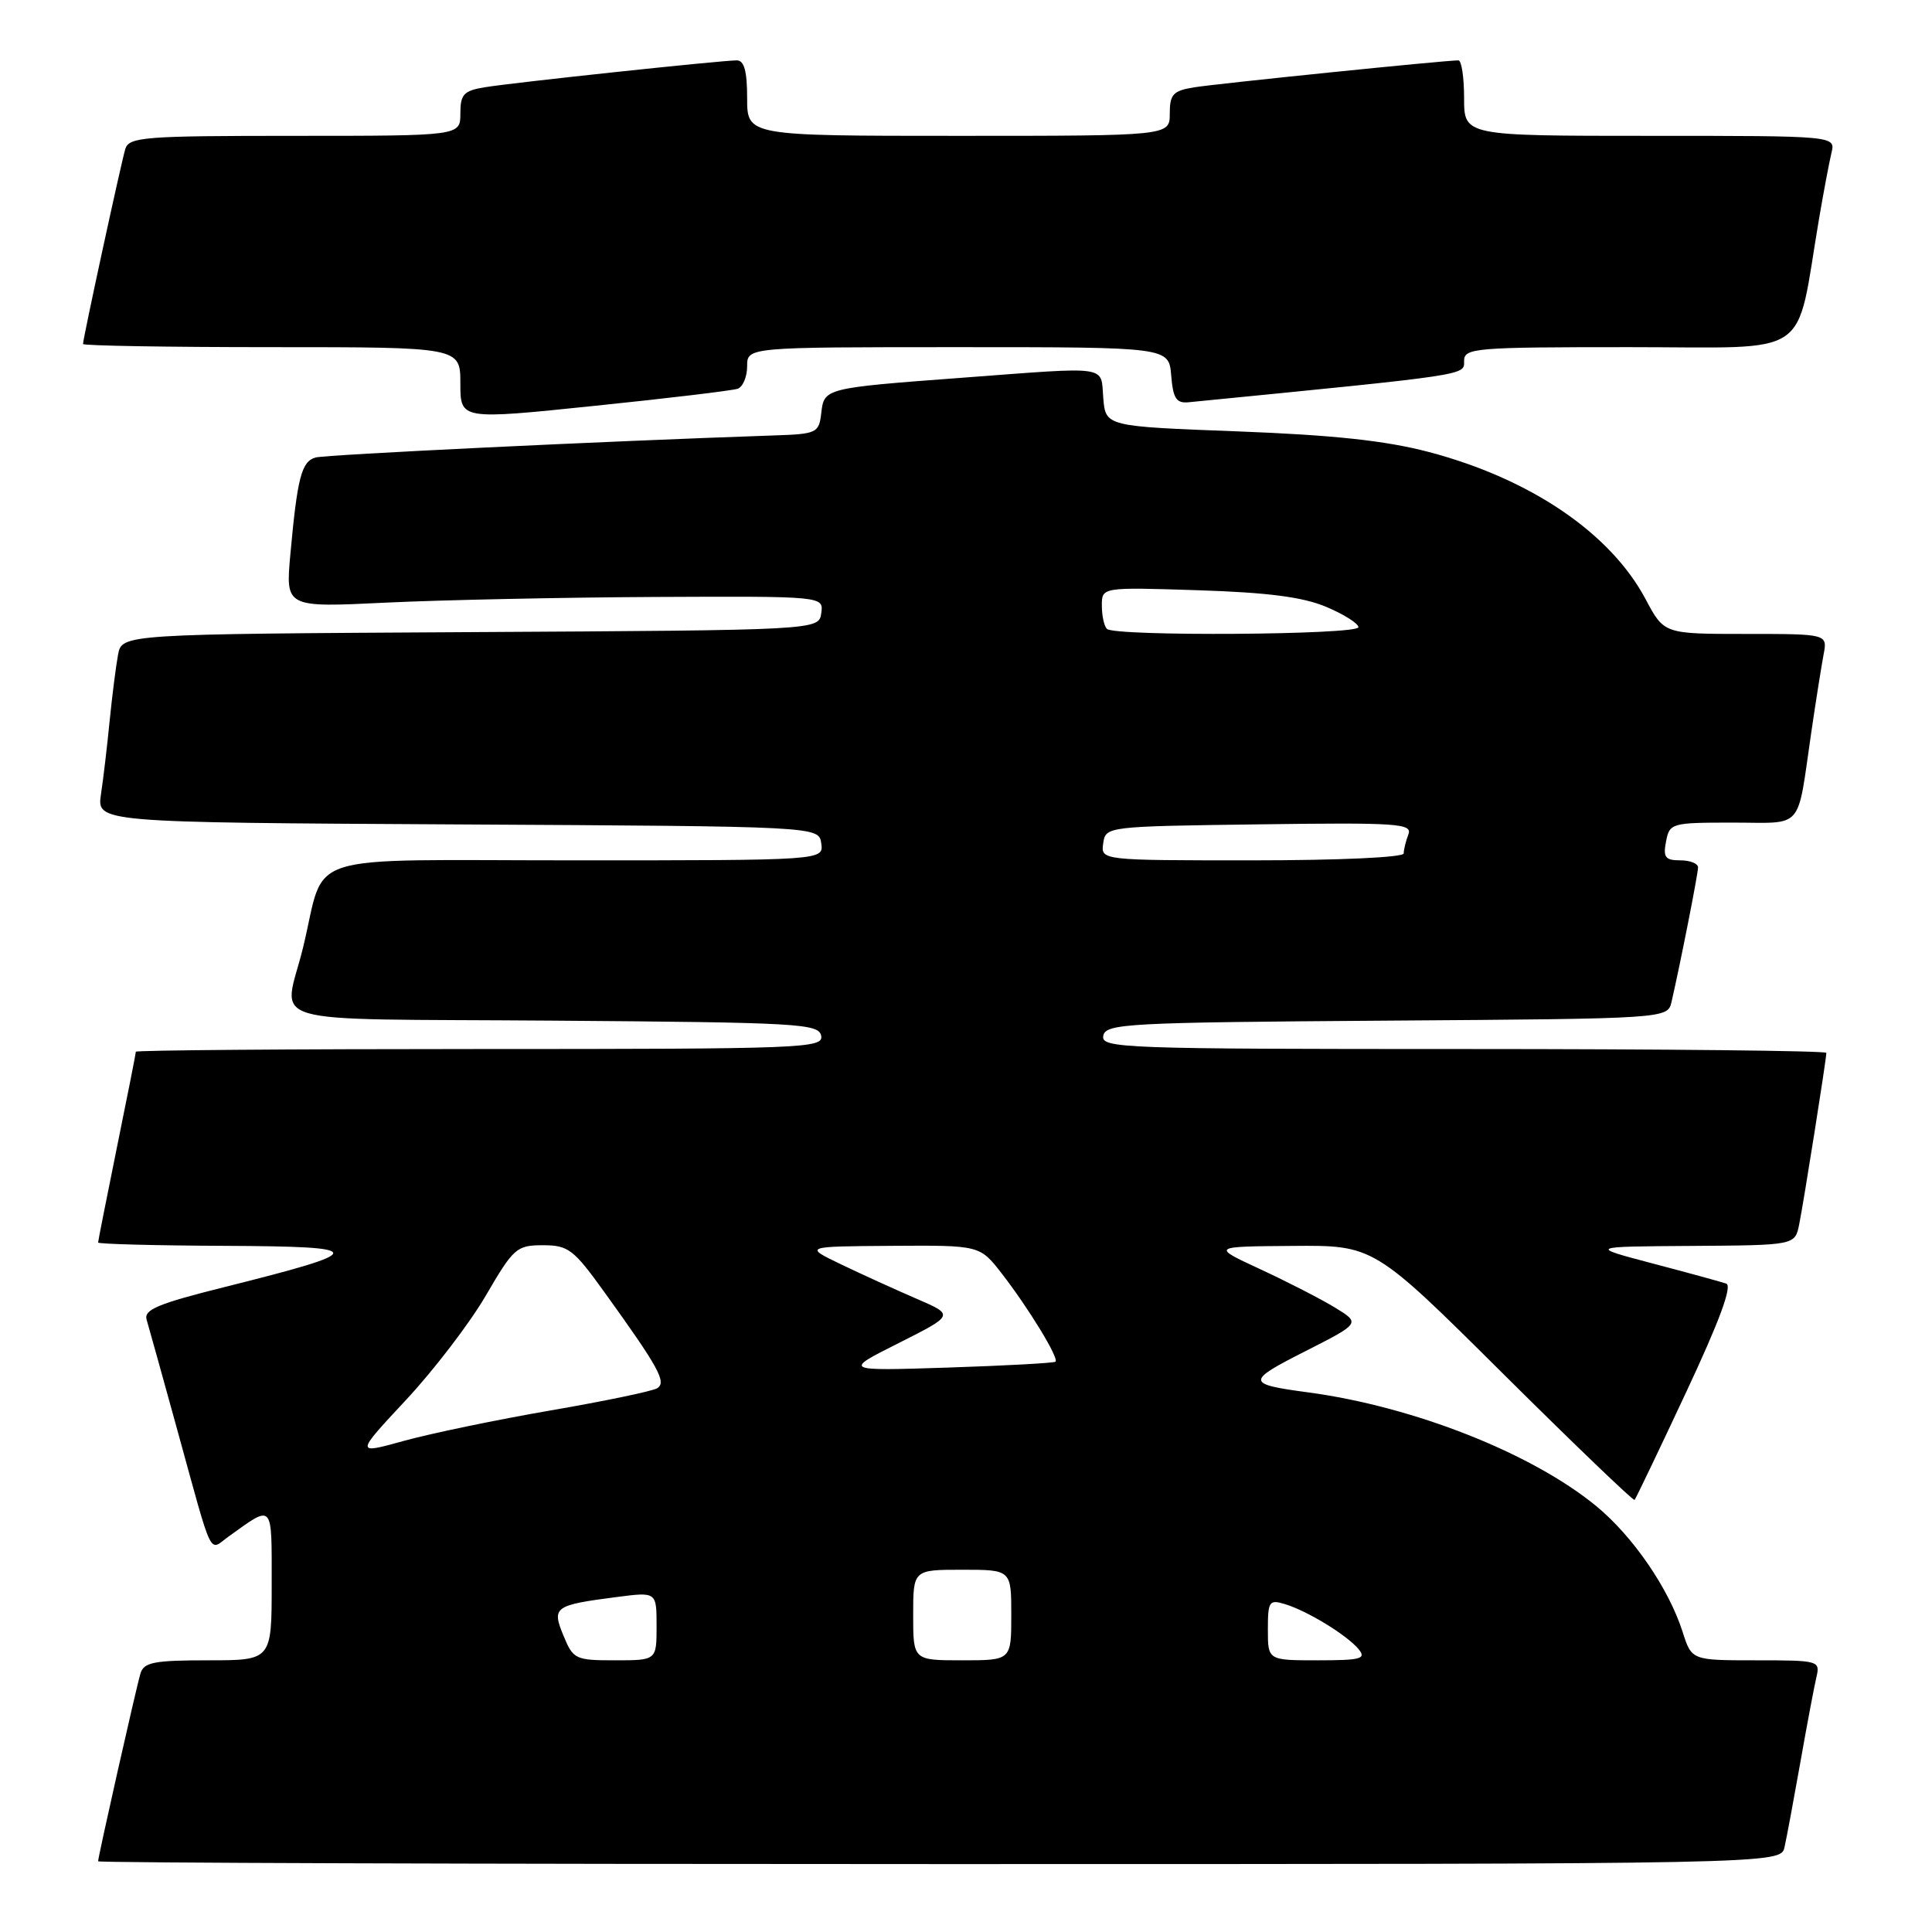 <?xml version="1.0" encoding="UTF-8" standalone="no"?>
<!DOCTYPE svg PUBLIC "-//W3C//DTD SVG 1.1//EN" "http://www.w3.org/Graphics/SVG/1.1/DTD/svg11.dtd" >
<svg xmlns="http://www.w3.org/2000/svg" xmlns:xlink="http://www.w3.org/1999/xlink" version="1.1" viewBox="0 0 256 256">
 <g >
 <path fill="currentColor"
d=" M 236.46 244.75 C 236.74 243.51 237.68 238.45 238.56 233.50 C 239.43 228.55 240.39 223.49 240.68 222.25 C 241.20 220.05 241.02 220.00 232.69 220.00 C 224.16 220.00 224.16 220.00 222.96 216.25 C 221.13 210.49 216.35 203.53 211.48 199.54 C 202.93 192.53 187.32 186.38 173.36 184.50 C 165.11 183.40 165.08 183.04 172.89 179.08 C 180.28 175.33 180.28 175.33 176.89 173.26 C 175.03 172.12 170.57 169.84 167.00 168.18 C 160.50 165.17 160.50 165.17 171.27 165.09 C 182.04 165.00 182.04 165.00 199.16 182.02 C 208.59 191.38 216.43 198.91 216.59 198.75 C 216.75 198.58 219.83 192.16 223.42 184.48 C 227.85 175.03 229.57 170.36 228.73 170.08 C 228.05 169.85 223.68 168.65 219.00 167.42 C 210.50 165.18 210.50 165.18 224.17 165.09 C 237.84 165.00 237.84 165.00 238.40 162.25 C 239.00 159.27 242.00 140.35 242.00 139.51 C 242.00 139.23 220.37 139.00 193.93 139.00 C 148.68 139.00 145.87 138.90 146.19 137.25 C 146.50 135.63 149.21 135.48 183.75 135.24 C 220.97 134.98 220.97 134.98 221.49 132.74 C 222.64 127.75 225.00 115.81 225.00 114.93 C 225.00 114.42 223.94 114.00 222.64 114.00 C 220.66 114.00 220.35 113.60 220.76 111.50 C 221.22 109.07 221.47 109.00 229.60 109.00 C 239.14 109.00 238.07 110.23 240.01 97.00 C 240.61 92.88 241.35 88.26 241.63 86.75 C 242.16 84.00 242.16 84.00 231.33 84.00 C 220.50 84.00 220.50 84.00 218.07 79.43 C 213.42 70.65 202.82 63.45 189.32 59.89 C 183.62 58.39 176.76 57.65 164.00 57.16 C 146.50 56.50 146.50 56.50 146.19 52.75 C 145.83 48.36 147.29 48.57 127.53 50.05 C 109.22 51.42 109.20 51.43 108.82 54.75 C 108.51 57.38 108.24 57.51 102.50 57.70 C 80.03 58.46 43.22 60.24 41.82 60.62 C 39.95 61.14 39.40 63.27 38.47 73.50 C 37.84 80.50 37.84 80.50 51.17 79.85 C 58.50 79.50 74.54 79.16 86.82 79.10 C 109.14 79.00 109.14 79.00 108.82 81.25 C 108.50 83.50 108.50 83.50 62.33 83.76 C 16.15 84.02 16.15 84.02 15.64 86.76 C 15.36 88.27 14.86 92.20 14.53 95.50 C 14.21 98.80 13.69 103.18 13.38 105.24 C 12.83 108.98 12.83 108.98 60.66 109.24 C 108.50 109.50 108.50 109.50 108.82 111.75 C 109.14 114.00 109.14 114.00 76.11 114.00 C 39.16 114.00 43.27 112.69 40.17 125.50 C 37.59 136.14 33.52 134.94 73.22 135.24 C 105.88 135.48 108.50 135.63 108.81 137.25 C 109.13 138.90 106.44 139.00 63.57 139.00 C 38.51 139.00 18.00 139.16 18.00 139.36 C 18.00 139.56 16.88 145.25 15.50 152.00 C 14.13 158.75 13.00 164.44 13.00 164.64 C 13.00 164.84 20.54 165.04 29.75 165.08 C 48.96 165.17 48.95 165.74 29.72 170.55 C 20.92 172.75 19.03 173.54 19.43 174.87 C 19.70 175.77 21.53 182.35 23.50 189.50 C 28.31 206.96 27.62 205.52 30.26 203.62 C 36.28 199.30 36.00 198.99 36.00 209.96 C 36.00 220.00 36.00 220.00 27.57 220.00 C 20.40 220.00 19.06 220.26 18.61 221.75 C 18.05 223.61 13.00 246.02 13.00 246.63 C 13.00 246.84 63.17 247.00 124.48 247.00 C 235.96 247.00 235.96 247.00 236.46 244.75 Z  M 97.75 51.51 C 98.44 51.26 99.00 49.92 99.00 48.53 C 99.00 46.00 99.00 46.00 126.94 46.00 C 154.88 46.00 154.88 46.00 155.19 49.75 C 155.44 52.81 155.87 53.46 157.50 53.30 C 194.92 49.61 194.00 49.75 194.00 47.84 C 194.00 46.11 195.29 46.00 215.93 46.00 C 240.51 46.00 237.84 47.81 241.03 29.00 C 241.64 25.42 242.38 21.49 242.68 20.25 C 243.22 18.00 243.22 18.00 218.61 18.00 C 194.00 18.00 194.00 18.00 194.00 13.00 C 194.00 10.25 193.66 8.00 193.25 8.00 C 191.54 7.99 161.25 11.08 158.25 11.57 C 155.44 12.02 155.00 12.49 155.00 15.05 C 155.00 18.00 155.00 18.00 127.00 18.00 C 99.00 18.00 99.00 18.00 99.00 13.00 C 99.00 9.43 98.61 8.00 97.63 8.00 C 95.58 8.00 68.00 10.94 64.25 11.56 C 61.44 12.02 61.00 12.49 61.00 15.05 C 61.00 18.00 61.00 18.00 39.07 18.00 C 19.05 18.00 17.09 18.15 16.60 19.75 C 16.05 21.58 11.00 44.85 11.00 45.58 C 11.00 45.81 22.25 46.00 36.00 46.00 C 61.00 46.00 61.00 46.00 61.00 50.81 C 61.00 55.62 61.00 55.62 78.75 53.78 C 88.51 52.78 97.06 51.75 97.75 51.51 Z  M 74.67 216.75 C 73.09 212.93 73.43 212.69 81.75 211.61 C 87.00 210.93 87.00 210.93 87.00 215.47 C 87.00 220.00 87.00 220.00 81.50 220.00 C 76.24 220.00 75.95 219.86 74.67 216.75 Z  M 121.00 214.00 C 121.00 208.00 121.00 208.00 127.50 208.00 C 134.00 208.00 134.00 208.00 134.00 214.00 C 134.00 220.00 134.00 220.00 127.50 220.00 C 121.00 220.00 121.00 220.00 121.00 214.00 Z  M 168.00 215.93 C 168.00 212.18 168.17 211.92 170.25 212.55 C 173.23 213.45 178.46 216.65 180.01 218.51 C 181.08 219.80 180.37 220.00 174.62 220.00 C 168.00 220.00 168.00 220.00 168.00 215.93 Z  M 53.79 185.51 C 57.48 181.55 62.25 175.32 64.38 171.66 C 68.05 165.36 68.46 165.00 71.94 165.00 C 75.30 165.00 76.00 165.53 80.11 171.25 C 87.31 181.25 88.36 183.16 87.08 183.95 C 86.45 184.34 80.10 185.66 72.96 186.89 C 65.83 188.12 57.08 189.94 53.53 190.92 C 47.07 192.71 47.07 192.71 53.79 185.51 Z  M 119.09 177.96 C 126.45 174.25 126.45 174.25 121.47 172.10 C 118.74 170.92 114.25 168.88 111.50 167.56 C 106.50 165.16 106.50 165.16 118.17 165.08 C 129.83 165.00 129.83 165.00 132.74 168.75 C 136.32 173.37 140.35 179.99 139.86 180.43 C 139.66 180.61 133.25 180.96 125.61 181.21 C 111.72 181.66 111.72 181.66 119.09 177.96 Z  M 146.18 111.75 C 146.50 109.51 146.60 109.50 166.87 109.23 C 185.21 108.98 187.17 109.12 186.62 110.56 C 186.28 111.44 186.00 112.58 186.00 113.08 C 186.00 113.61 177.45 114.00 165.93 114.00 C 145.86 114.00 145.86 114.00 146.18 111.75 Z  M 146.67 83.33 C 146.30 82.97 146.00 81.57 146.00 80.23 C 146.00 77.80 146.00 77.80 158.75 78.21 C 168.04 78.51 172.65 79.11 175.75 80.42 C 178.09 81.41 180.00 82.62 180.00 83.11 C 180.00 84.13 147.68 84.35 146.67 83.33 Z "/>
</g>
</svg>